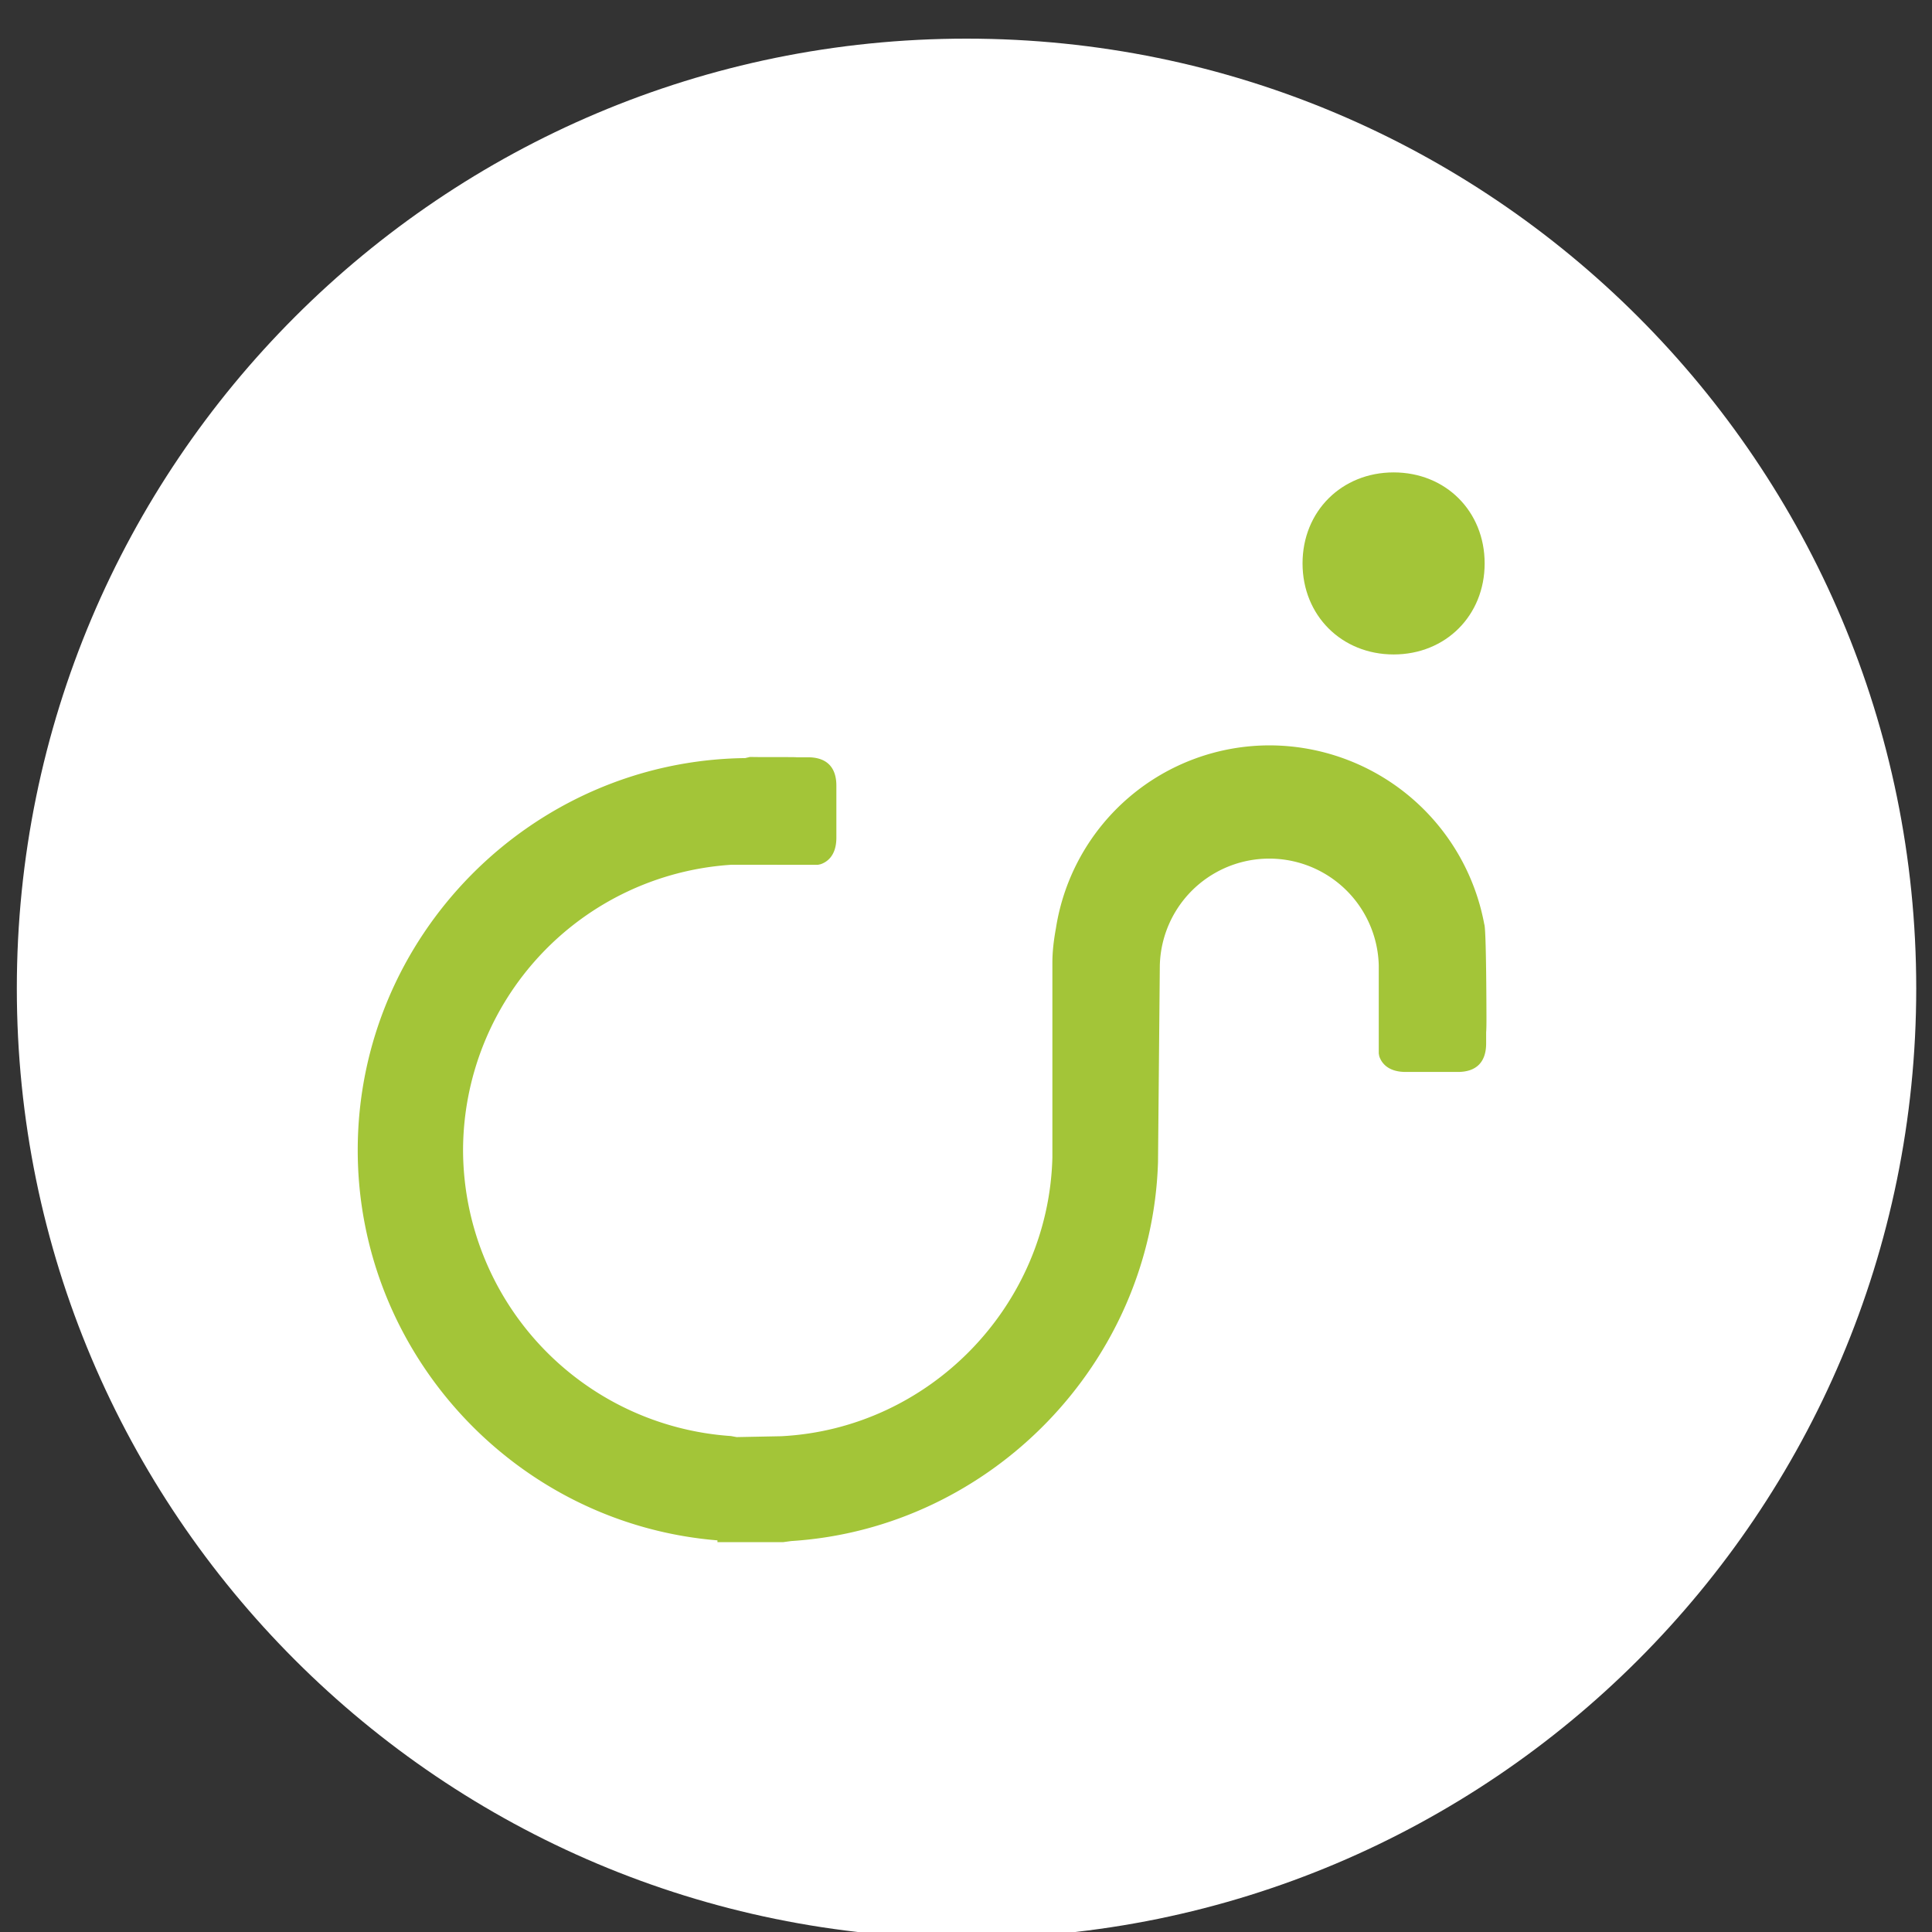 <svg xmlns="http://www.w3.org/2000/svg" width="31" height="31" viewBox="0 0 31 31"><rect x="0" y="0" width="31" height="31" fill="#333333" stroke="none"/><defs><clipPath id="5u4va"><path d="M.27.62h30.477v30.478H.27z"/></clipPath></defs><g><g><g><g/><g clip-path="url(#5u4va)"><path fill="#fff" d="M30.747 15.859c0 8.417-6.823 15.24-15.238 15.24C7.092 31.099.27 24.276.27 15.859S7.092.62 15.509.62c8.415 0 15.238 6.822 15.238 15.239"/></g></g><g><path fill="#a3c538" d="M20.9 9.04c0-.836.628-1.46 1.462-1.46.835 0 1.46.624 1.46 1.46s-.625 1.461-1.46 1.461c-.834 0-1.462-.625-1.462-1.461"/></g><g><path fill="#a3c538" d="M5.74 18.454c0-3.43 2.788-6.25 6.217-6.29l.076-.018.174.002c.466 0 .55 0 .573.003h.184c.298 0 .456.157.456.455v.835c0 .298-.158.394-.253.426l-.042.009H11.73a4.6 4.6 0 0 0-4.3 4.578 4.61 4.61 0 0 0 4.297 4.588l.094.017.713-.014c2.375-.12 4.289-2.083 4.352-4.469v-3.125c0-.167.018-.345.057-.557a3.47 3.47 0 0 1 3.437-2.934 3.51 3.51 0 0 1 3.436 2.87c.034.07.035 1.51.035 1.525 0 .02 0 .163-.005.207v.18c0 .3-.157.458-.455.458h-.835c-.298 0-.394-.158-.425-.252l-.008-.045v-1.411a1.757 1.757 0 0 0-3.513 0l-.029 3.153c-.098 3.216-2.68 5.878-5.885 6.082l-.133.018h-1.051v-.029c-3.243-.265-5.772-3.002-5.772-6.262"/></g></g></g></svg>